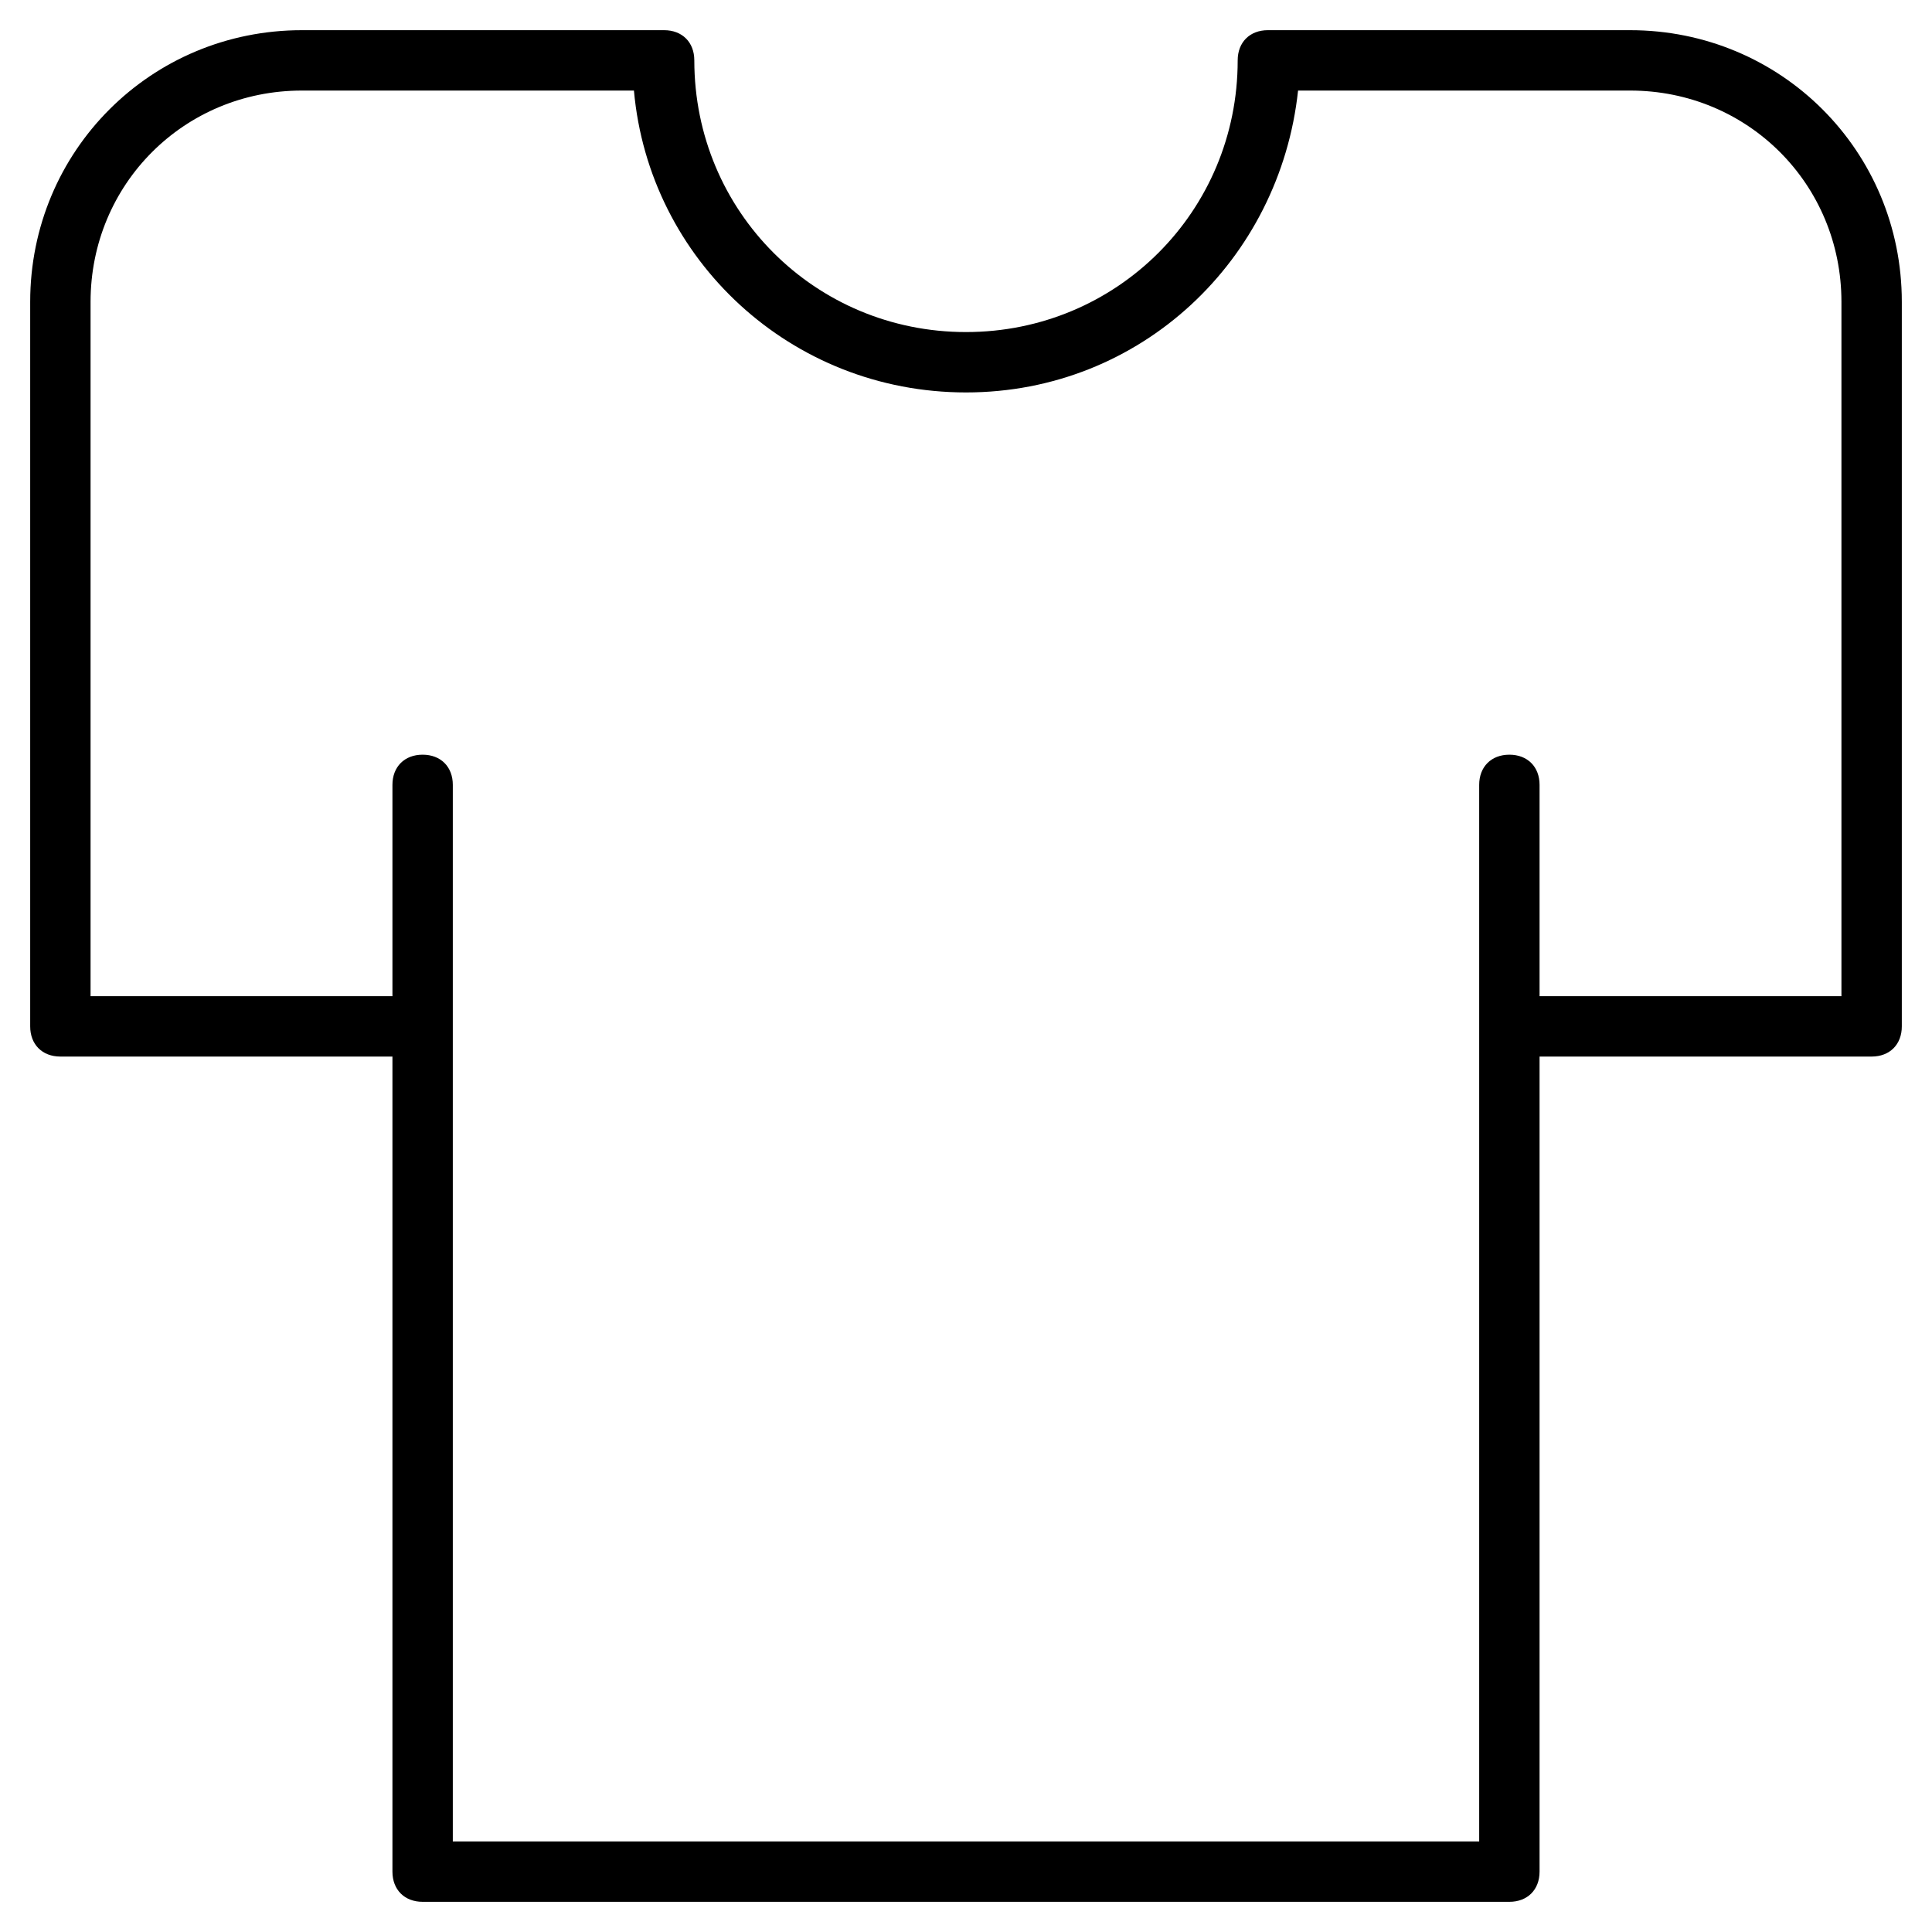<?xml version="1.0" encoding="utf-8"?>
<!-- Generator: Adobe Illustrator 19.1.0, SVG Export Plug-In . SVG Version: 6.00 Build 0)  -->
<!DOCTYPE svg PUBLIC "-//W3C//DTD SVG 1.1//EN" "http://www.w3.org/Graphics/SVG/1.1/DTD/svg11.dtd">
<svg version="1.1" id="Layer_1" xmlns="http://www.w3.org/2000/svg" xmlns:xlink="http://www.w3.org/1999/xlink" x="0px" y="0px"
	 width="64px" height="64px" viewBox="0 0 64 64" enable-background="new 0 0 64 64" xml:space="preserve">
<path d="M54,1H42c-0.6,0-1,0.4-1,1c0,5-4,9-9,9s-9-4-9-9c0-0.6-0.4-1-1-1H10c-5,0-9,4-9,9v24c0,0.6,0.4,1,1,1h11v27c0,0.6,0.4,1,1,1
	h36c0.6,0,1-0.4,1-1V35h11c0.6,0,1-0.4,1-1V10C63,5,59,1,54,1z M61,33H51v-7c0-0.6-0.4-1-1-1s-1,0.4-1,1v8v27H15V34v-8
	c0-0.6-0.4-1-1-1s-1,0.4-1,1v7H3V10c0-3.9,3.1-7,7-7h11c0.5,5.6,5.2,10,11,10S42.4,8.6,43,3h11c3.9,0,7,3.1,7,7V33z"/>
</svg>
